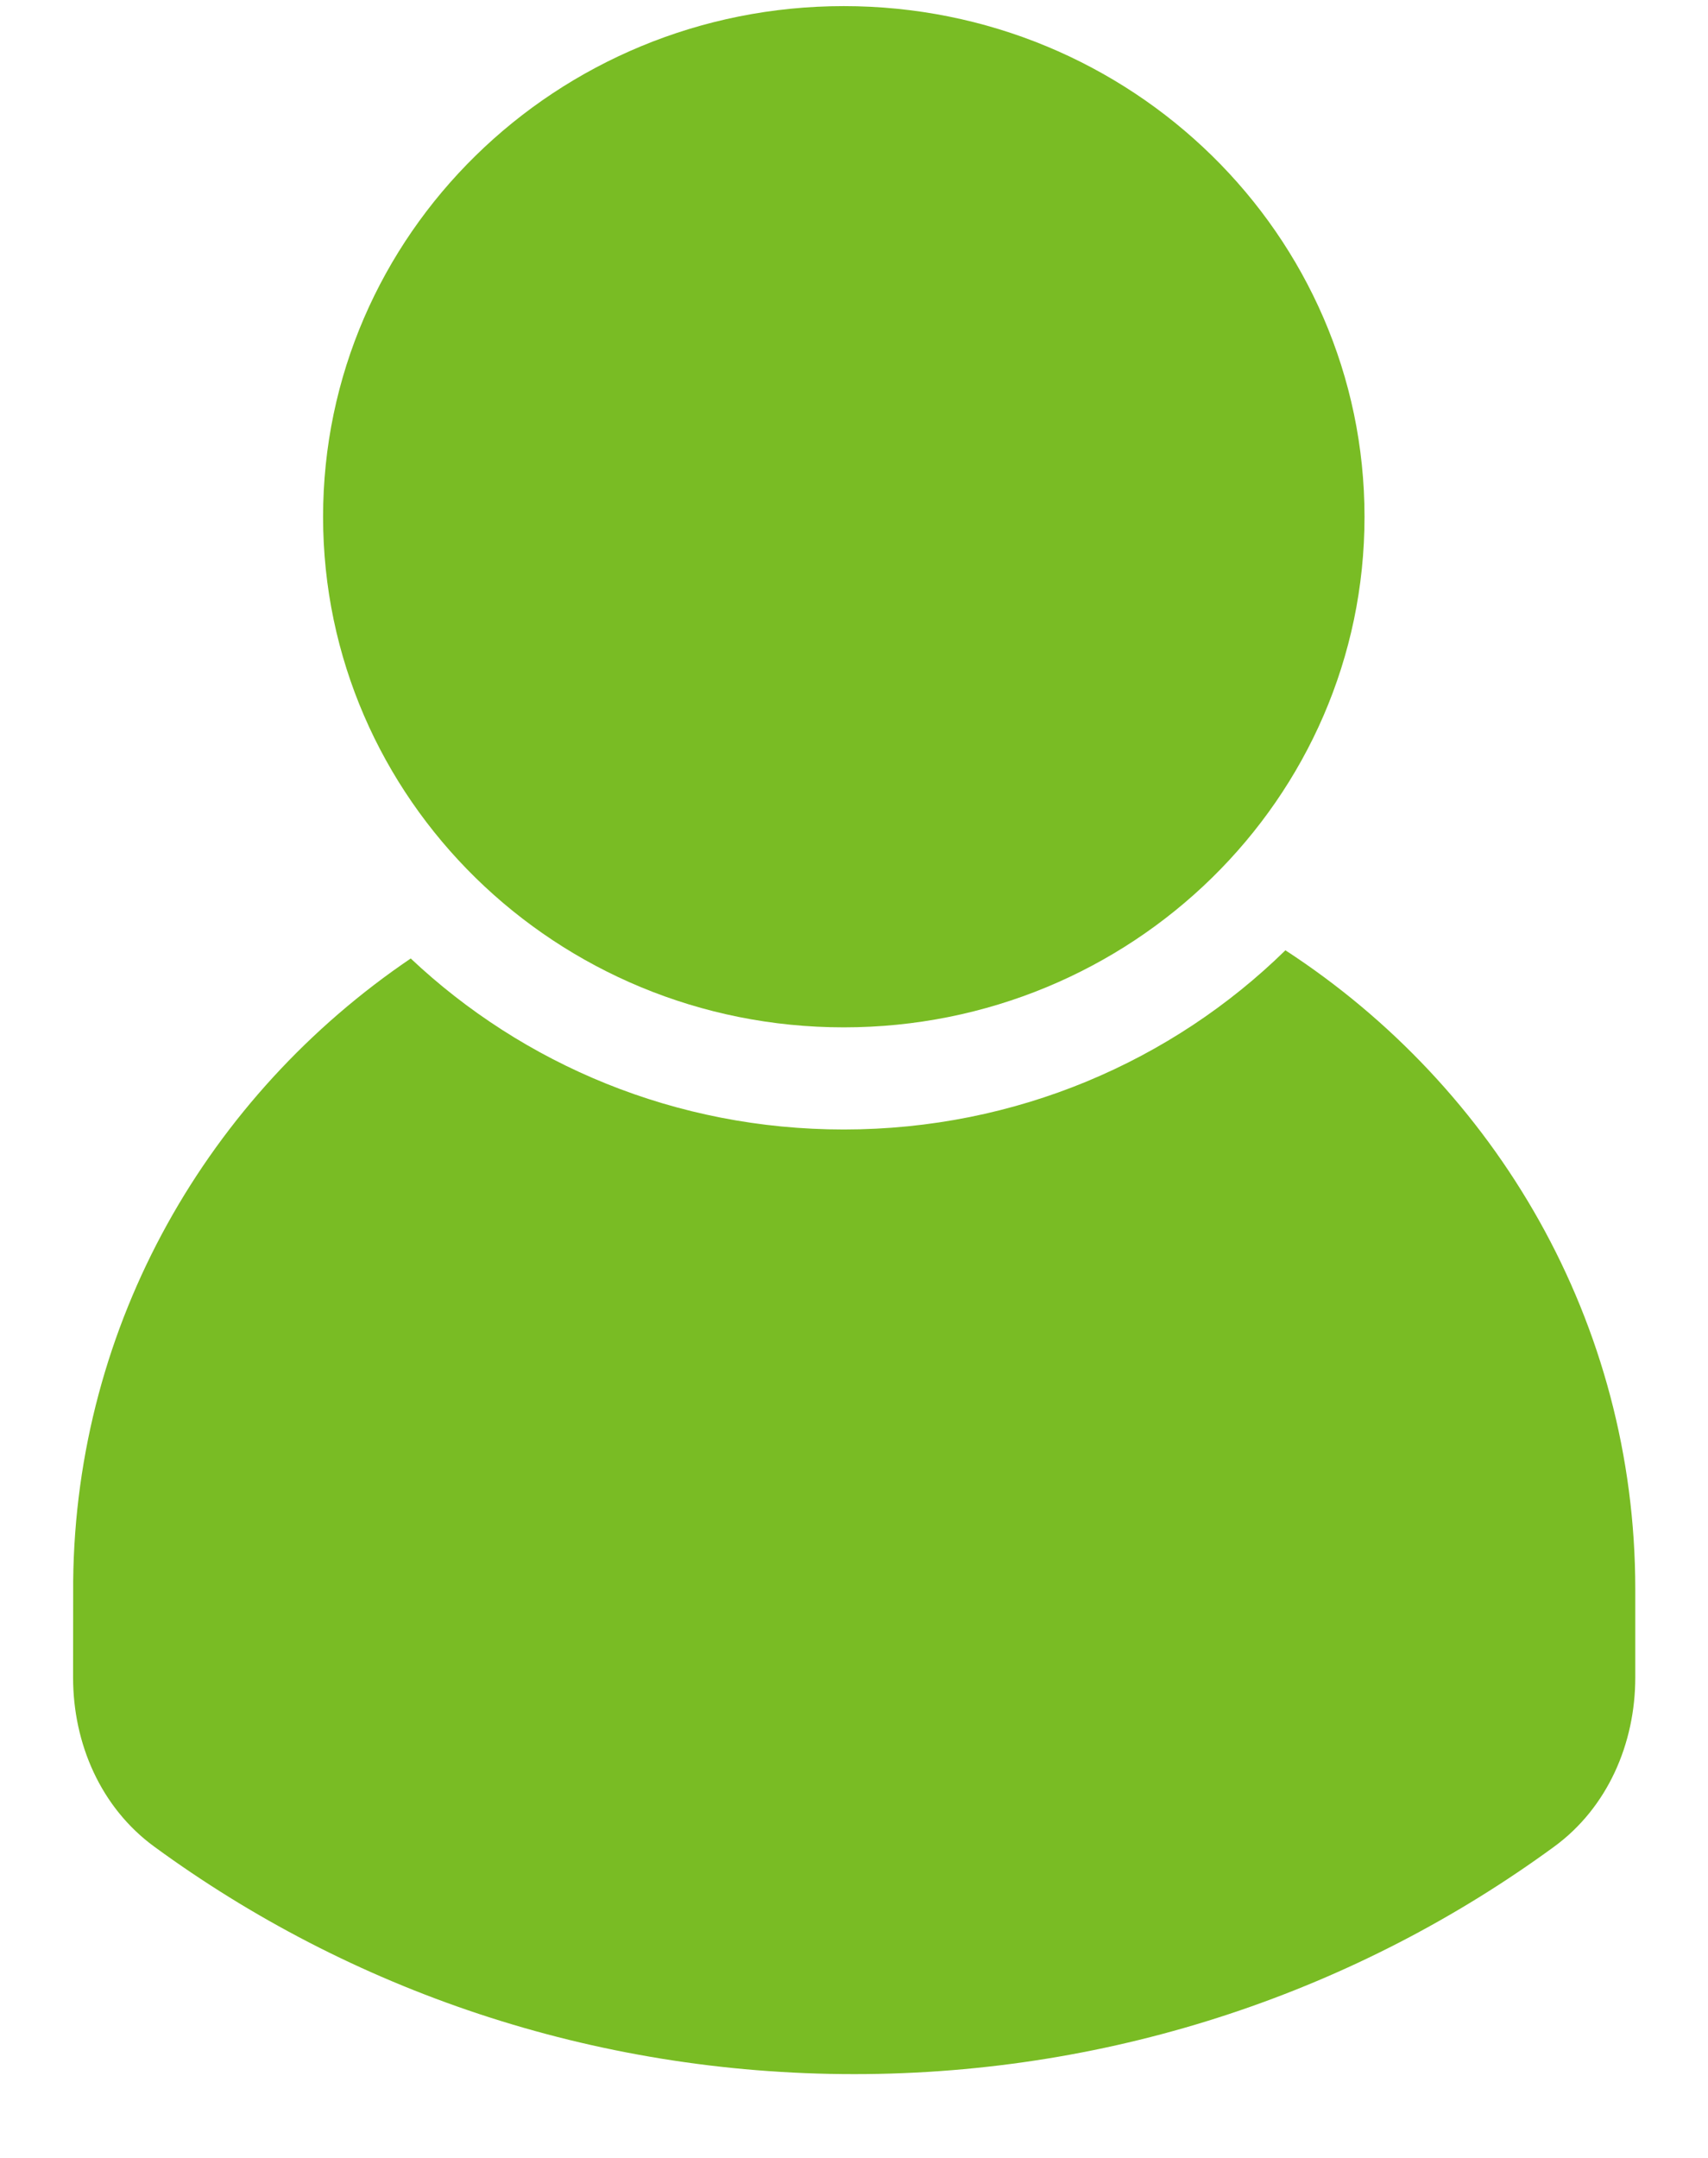 <svg width="19" height="24" viewBox="0 0 19 24" fill="none" xmlns="http://www.w3.org/2000/svg">
<path d="M9.386 12.562C11.304 12.562 13.041 11.801 14.299 10.569C16.644 12.095 18.191 14.707 18.191 17.673V18.657C18.191 19.393 17.882 20.104 17.289 20.538C15.116 22.127 12.421 23.068 9.502 23.068C6.584 23.068 3.889 22.128 1.716 20.538C1.122 20.104 0.813 19.393 0.813 18.657L0.814 17.673L0.814 17.586C0.843 14.713 2.323 12.181 4.569 10.66C5.819 11.838 7.516 12.562 9.386 12.562L9.386 12.562Z" fill="#79BC24"/>
<path d="M3.594 5.748C3.594 2.611 6.187 0.068 9.386 0.068C12.585 0.068 15.179 2.611 15.179 5.748C15.179 8.884 12.585 11.426 9.386 11.426C6.187 11.426 3.594 8.884 3.594 5.748Z" fill="#79BC24"/>
</svg>
